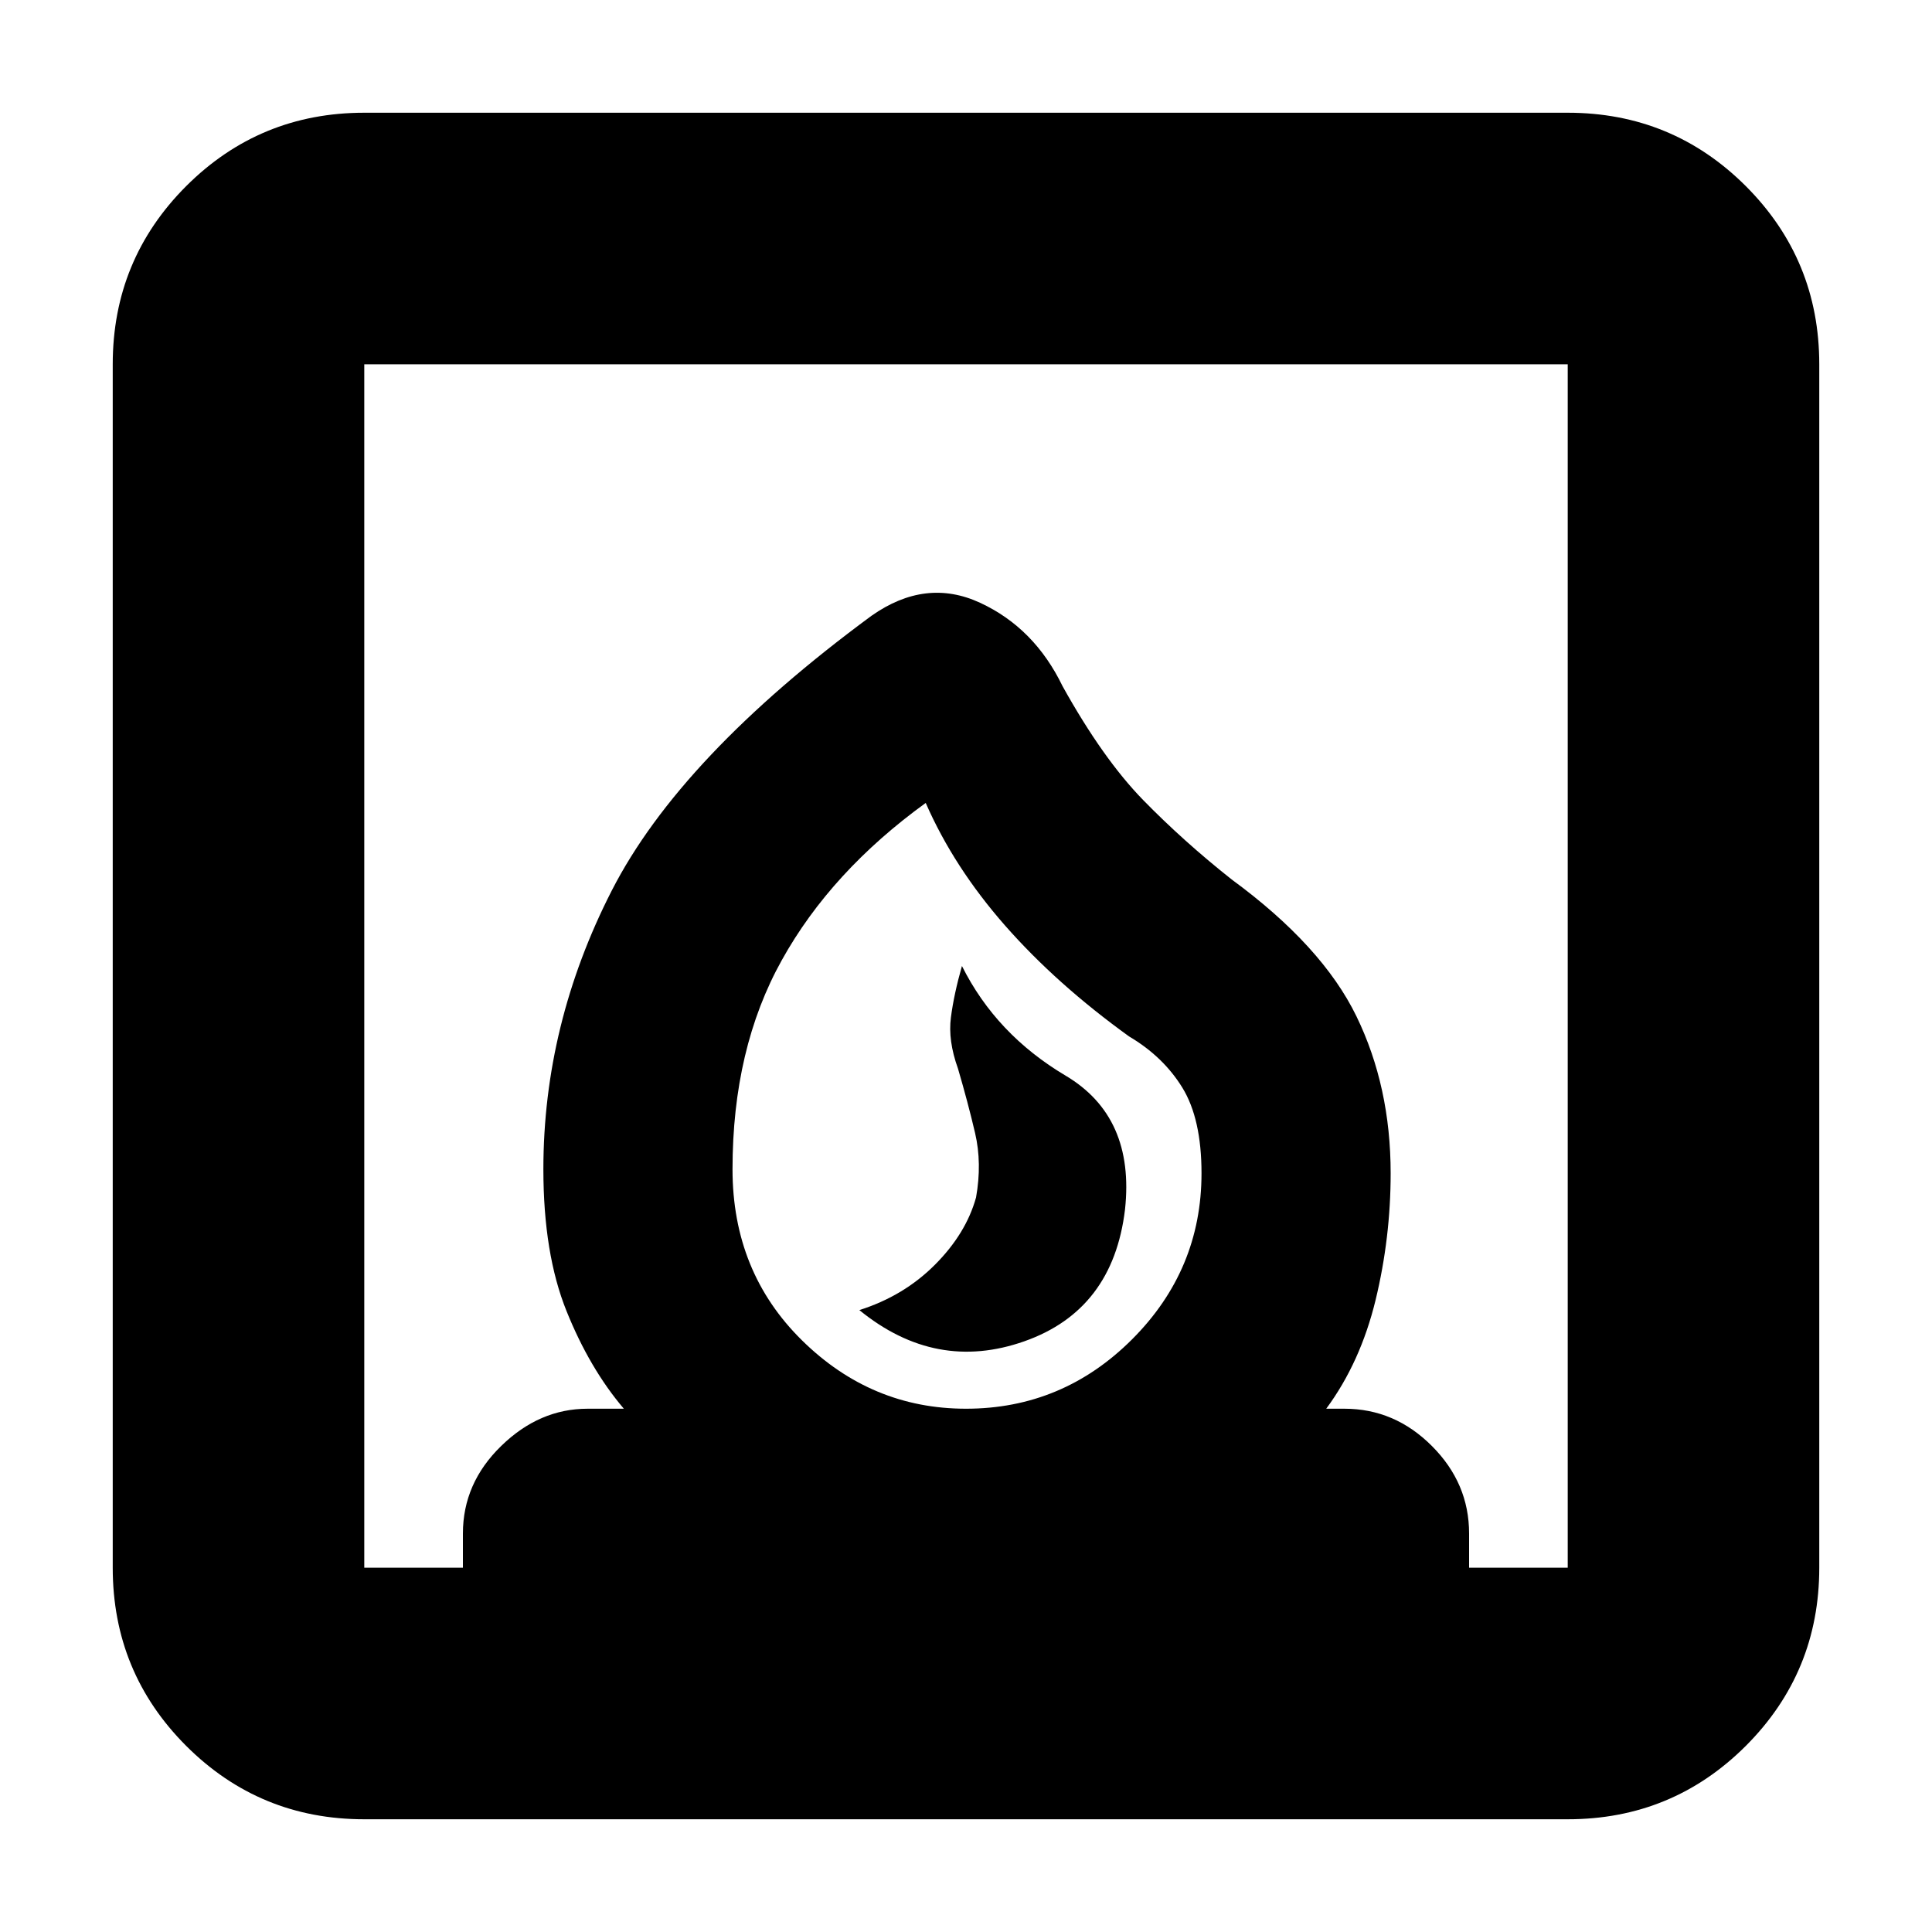 <svg xmlns="http://www.w3.org/2000/svg" height="20" width="20"><path d="M8.896 13.562Q9.688 14.208 10.604 13.885Q11.521 13.562 11.646 12.521Q11.75 11.562 11.031 11.135Q10.312 10.708 9.958 10Q9.875 10.292 9.844 10.531Q9.812 10.771 9.917 11.062Q10.021 11.417 10.094 11.729Q10.167 12.042 10.104 12.396Q10 12.771 9.677 13.094Q9.354 13.417 8.896 13.562ZM3.771 18.833Q2.688 18.833 1.927 18.073Q1.167 17.312 1.167 16.229V3.771Q1.167 2.688 1.927 1.927Q2.688 1.167 3.771 1.167H16.229Q17.312 1.167 18.073 1.927Q18.833 2.688 18.833 3.771V16.229Q18.833 17.312 18.073 18.073Q17.312 18.833 16.229 18.833ZM10 14.583Q11 14.583 11.719 13.865Q12.438 13.146 12.438 12.146Q12.438 11.583 12.24 11.26Q12.042 10.938 11.688 10.729Q10.938 10.188 10.406 9.583Q9.875 8.979 9.583 8.312Q8.604 9.021 8.094 9.938Q7.583 10.854 7.583 12.104Q7.583 13.167 8.302 13.875Q9.021 14.583 10 14.583ZM3.771 16.229H4.792V15.875Q4.792 15.354 5.188 14.969Q5.583 14.583 6.083 14.583H6.458Q6.104 14.167 5.865 13.573Q5.625 12.979 5.625 12.104Q5.625 10.604 6.333 9.219Q7.042 7.833 9.021 6.375Q9.583 5.979 10.146 6.24Q10.708 6.5 11 7.104Q11.417 7.854 11.833 8.281Q12.25 8.708 12.75 9.104Q13.688 9.792 14.042 10.521Q14.396 11.25 14.396 12.146Q14.396 12.812 14.24 13.458Q14.083 14.104 13.729 14.583H13.917Q14.438 14.583 14.823 14.969Q15.208 15.354 15.208 15.875V16.229H16.229V3.771H3.771ZM10 14.583Q10 14.583 10 14.583Q10 14.583 10 14.583Q10 14.583 10 14.583Q10 14.583 10 14.583Q10 14.583 10 14.583Q10 14.583 10 14.583Q10 14.583 10 14.583Q10 14.583 10 14.583Q10 14.583 10 14.583Q10 14.583 10 14.583Z"/></svg>
